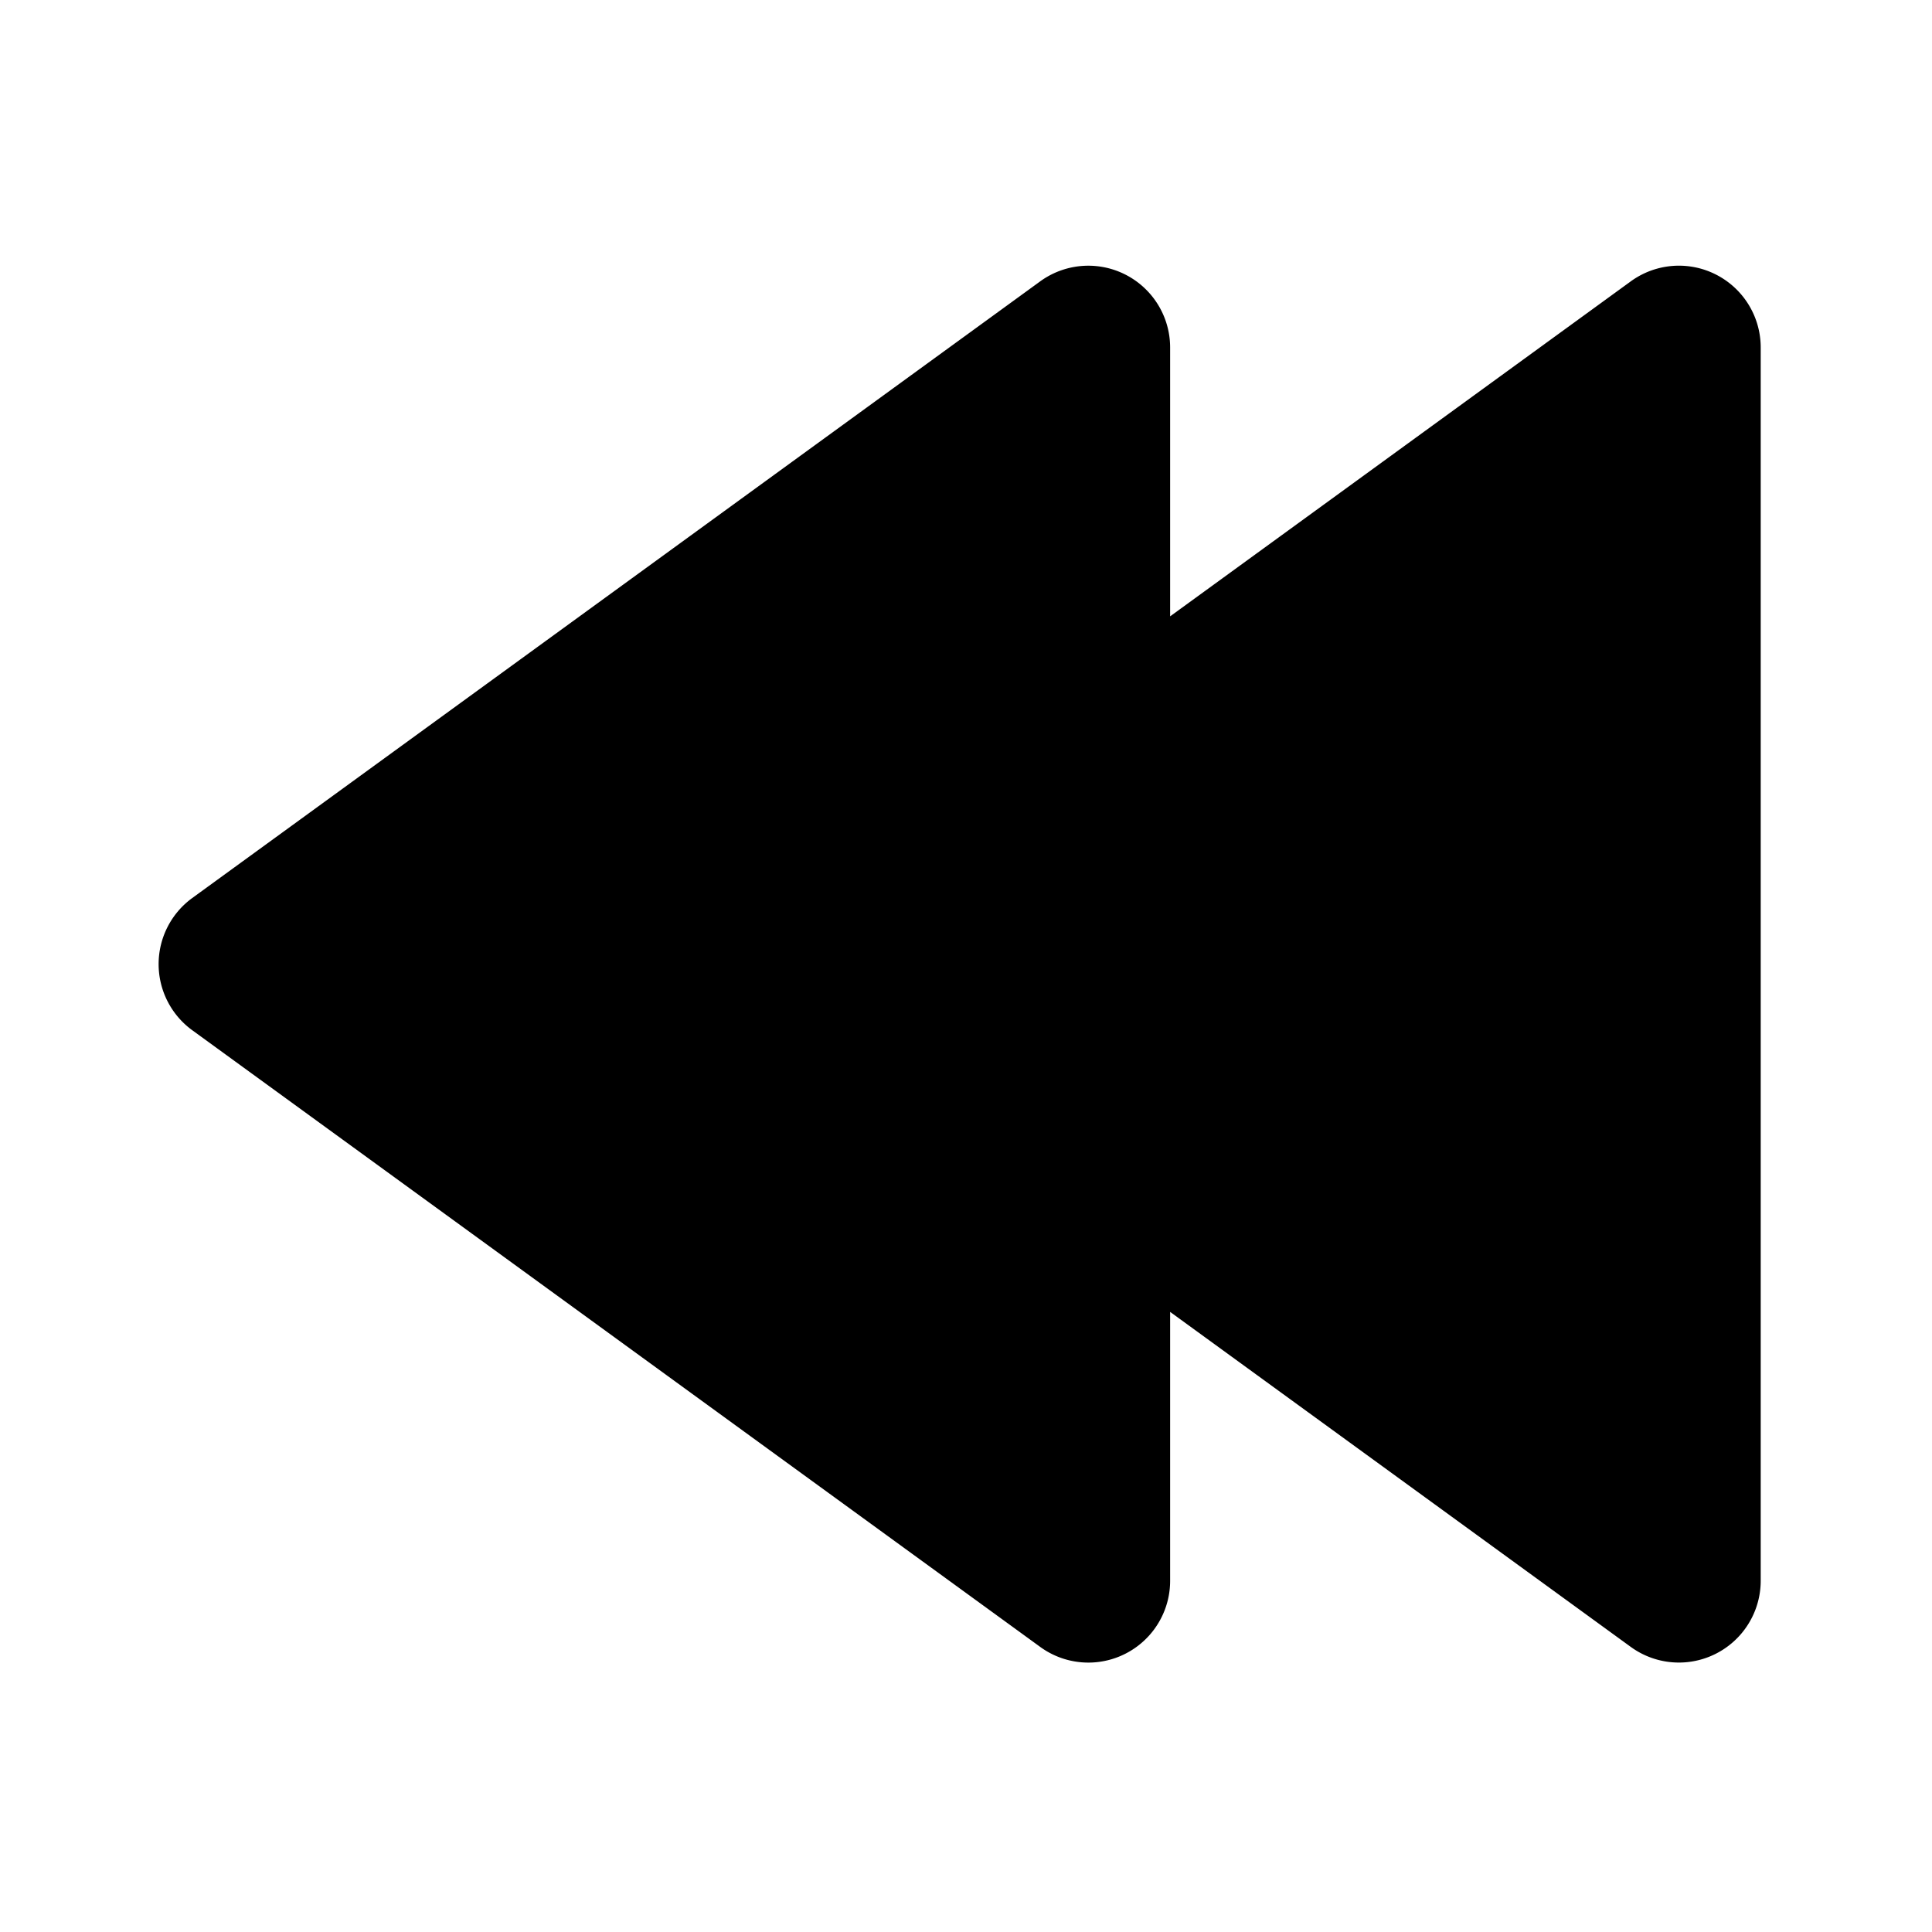 <?xml version="1.0" standalone="no"?><!DOCTYPE svg PUBLIC "-//W3C//DTD SVG 1.1//EN" "http://www.w3.org/Graphics/SVG/1.1/DTD/svg11.dtd"><svg t="1616141839123" class="icon" viewBox="0 0 1024 1024" version="1.1" xmlns="http://www.w3.org/2000/svg" p-id="1369" xmlns:xlink="http://www.w3.org/1999/xlink" width="200" height="200"><defs><style type="text/css"></style></defs><path d="M101.93 546.066L551.347 872.911a43.343 43.343 0 0 0 68.847-35.056L620.194 695.335 864.364 872.911a43.364 43.364 0 0 0 68.847-35.056l0-653.682a43.35 43.35 0 0 0-68.847-35.063L620.194 326.671l0-142.499a43.364 43.364 0 0 0-68.847-35.063l-449.417 326.838a43.343 43.343 0 0 0 1e-8 70.119z"  p-id="1370"></path></svg>